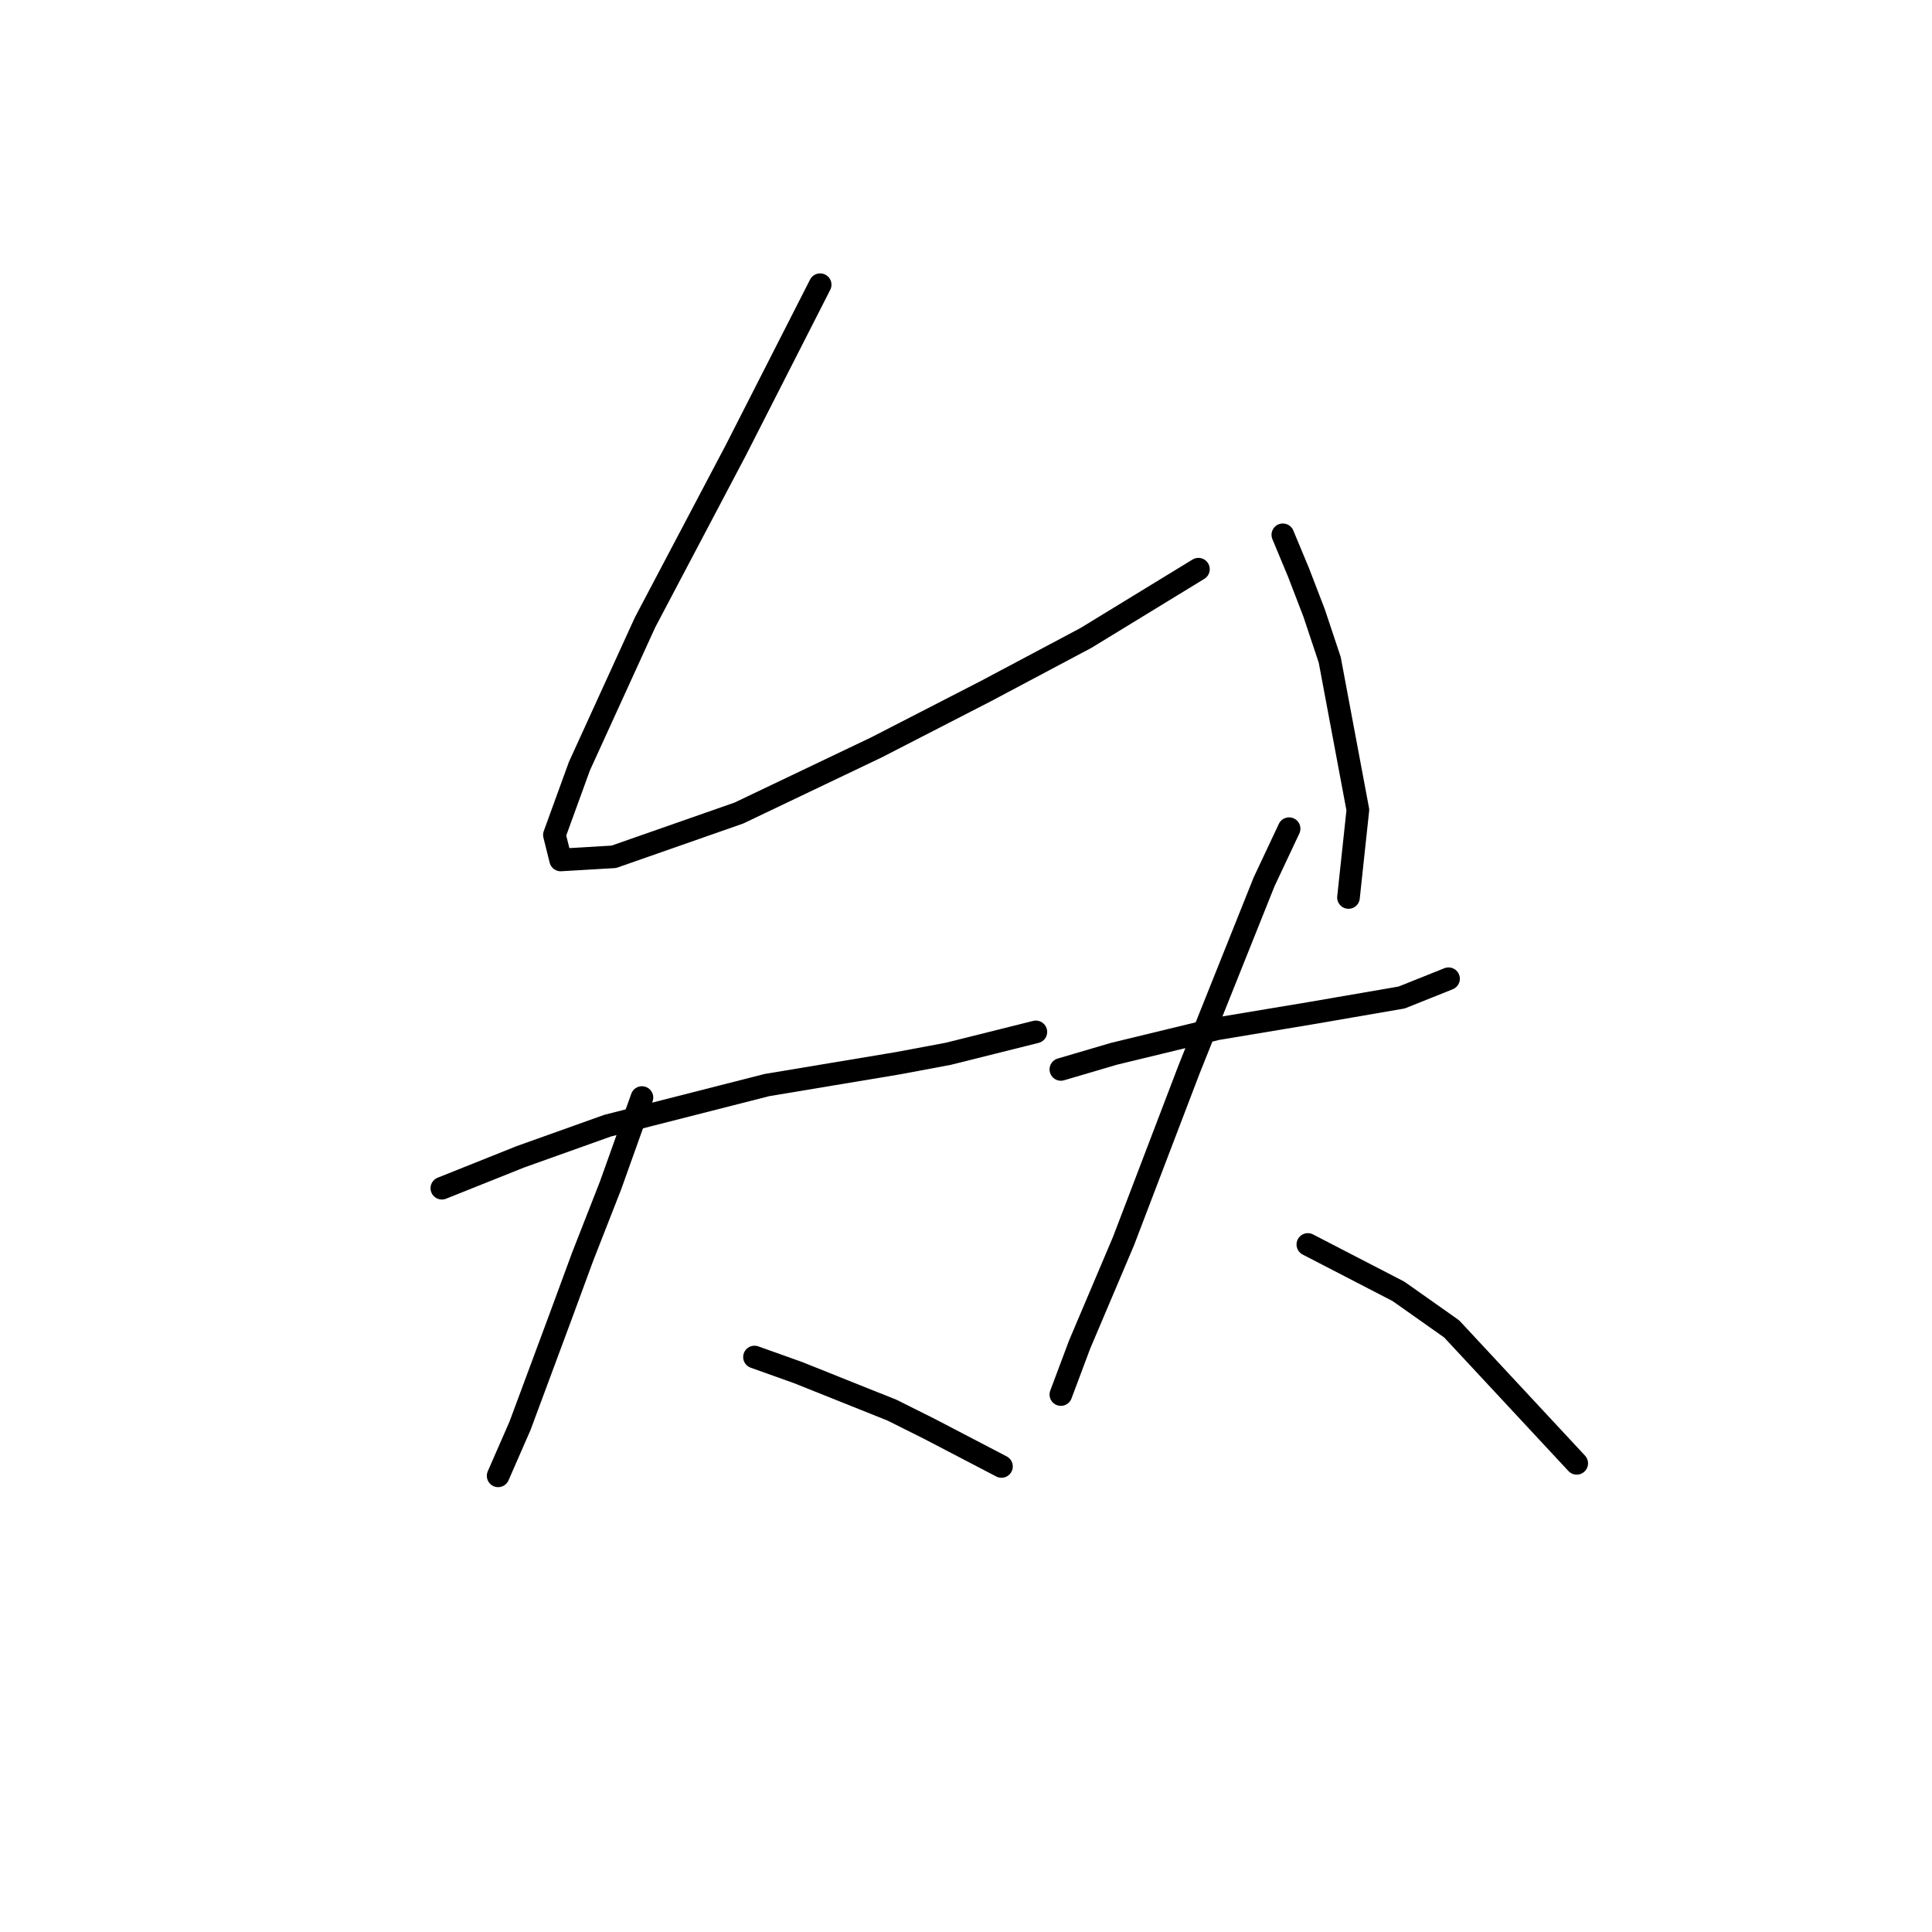 <?xml version="1.0" standalone="no"?>
    <svg width="256" height="256" xmlns="http://www.w3.org/2000/svg" version="1.1">
    <polyline stroke="black" stroke-width="3" stroke-linecap="round" fill="transparent" stroke-linejoin="round" points="108.674 37.725 97.489 59.681 85.475 82.464 76.776 101.52 73.462 110.634 74.291 113.948 81.333 113.533 97.903 107.734 116.13 99.035 130.629 91.578 143.885 84.536 158.798 75.422 158.798 75.422 " />
        <polyline stroke="black" stroke-width="3" stroke-linecap="round" fill="transparent" stroke-linejoin="round" points="169.983 70.865 172.054 75.836 174.126 81.222 176.197 87.435 179.925 107.32 178.682 118.919 178.682 118.919 " />
        <polyline stroke="black" stroke-width="3" stroke-linecap="round" fill="transparent" stroke-linejoin="round" points="58.549 157.444 68.905 153.302 80.504 149.159 101.631 143.774 119.03 140.874 125.658 139.631 137.257 136.732 137.257 136.732 " />
        <polyline stroke="black" stroke-width="3" stroke-linecap="round" fill="transparent" stroke-linejoin="round" points="85.061 145.431 80.919 157.03 77.19 166.558 74.291 174.429 68.905 188.927 66.006 195.555 66.006 195.555 " />
        <polyline stroke="black" stroke-width="3" stroke-linecap="round" fill="transparent" stroke-linejoin="round" points="99.974 179.814 105.774 181.885 111.988 184.371 118.201 186.856 123.172 189.342 132.7 194.313 132.7 194.313 " />
        <polyline stroke="black" stroke-width="3" stroke-linecap="round" fill="transparent" stroke-linejoin="round" points="140.571 141.703 147.613 139.631 161.284 136.317 173.711 134.246 185.725 132.175 191.938 129.689 191.938 129.689 " />
        <polyline stroke="black" stroke-width="3" stroke-linecap="round" fill="transparent" stroke-linejoin="round" points="170.812 109.805 167.498 116.847 164.184 125.132 157.556 141.703 148.856 164.487 143.057 178.157 140.571 184.785 140.571 184.785 " />
        <polyline stroke="black" stroke-width="3" stroke-linecap="round" fill="transparent" stroke-linejoin="round" points="173.297 164.901 185.31 171.115 192.353 176.086 208.923 193.898 208.923 193.898 " />
        </svg>